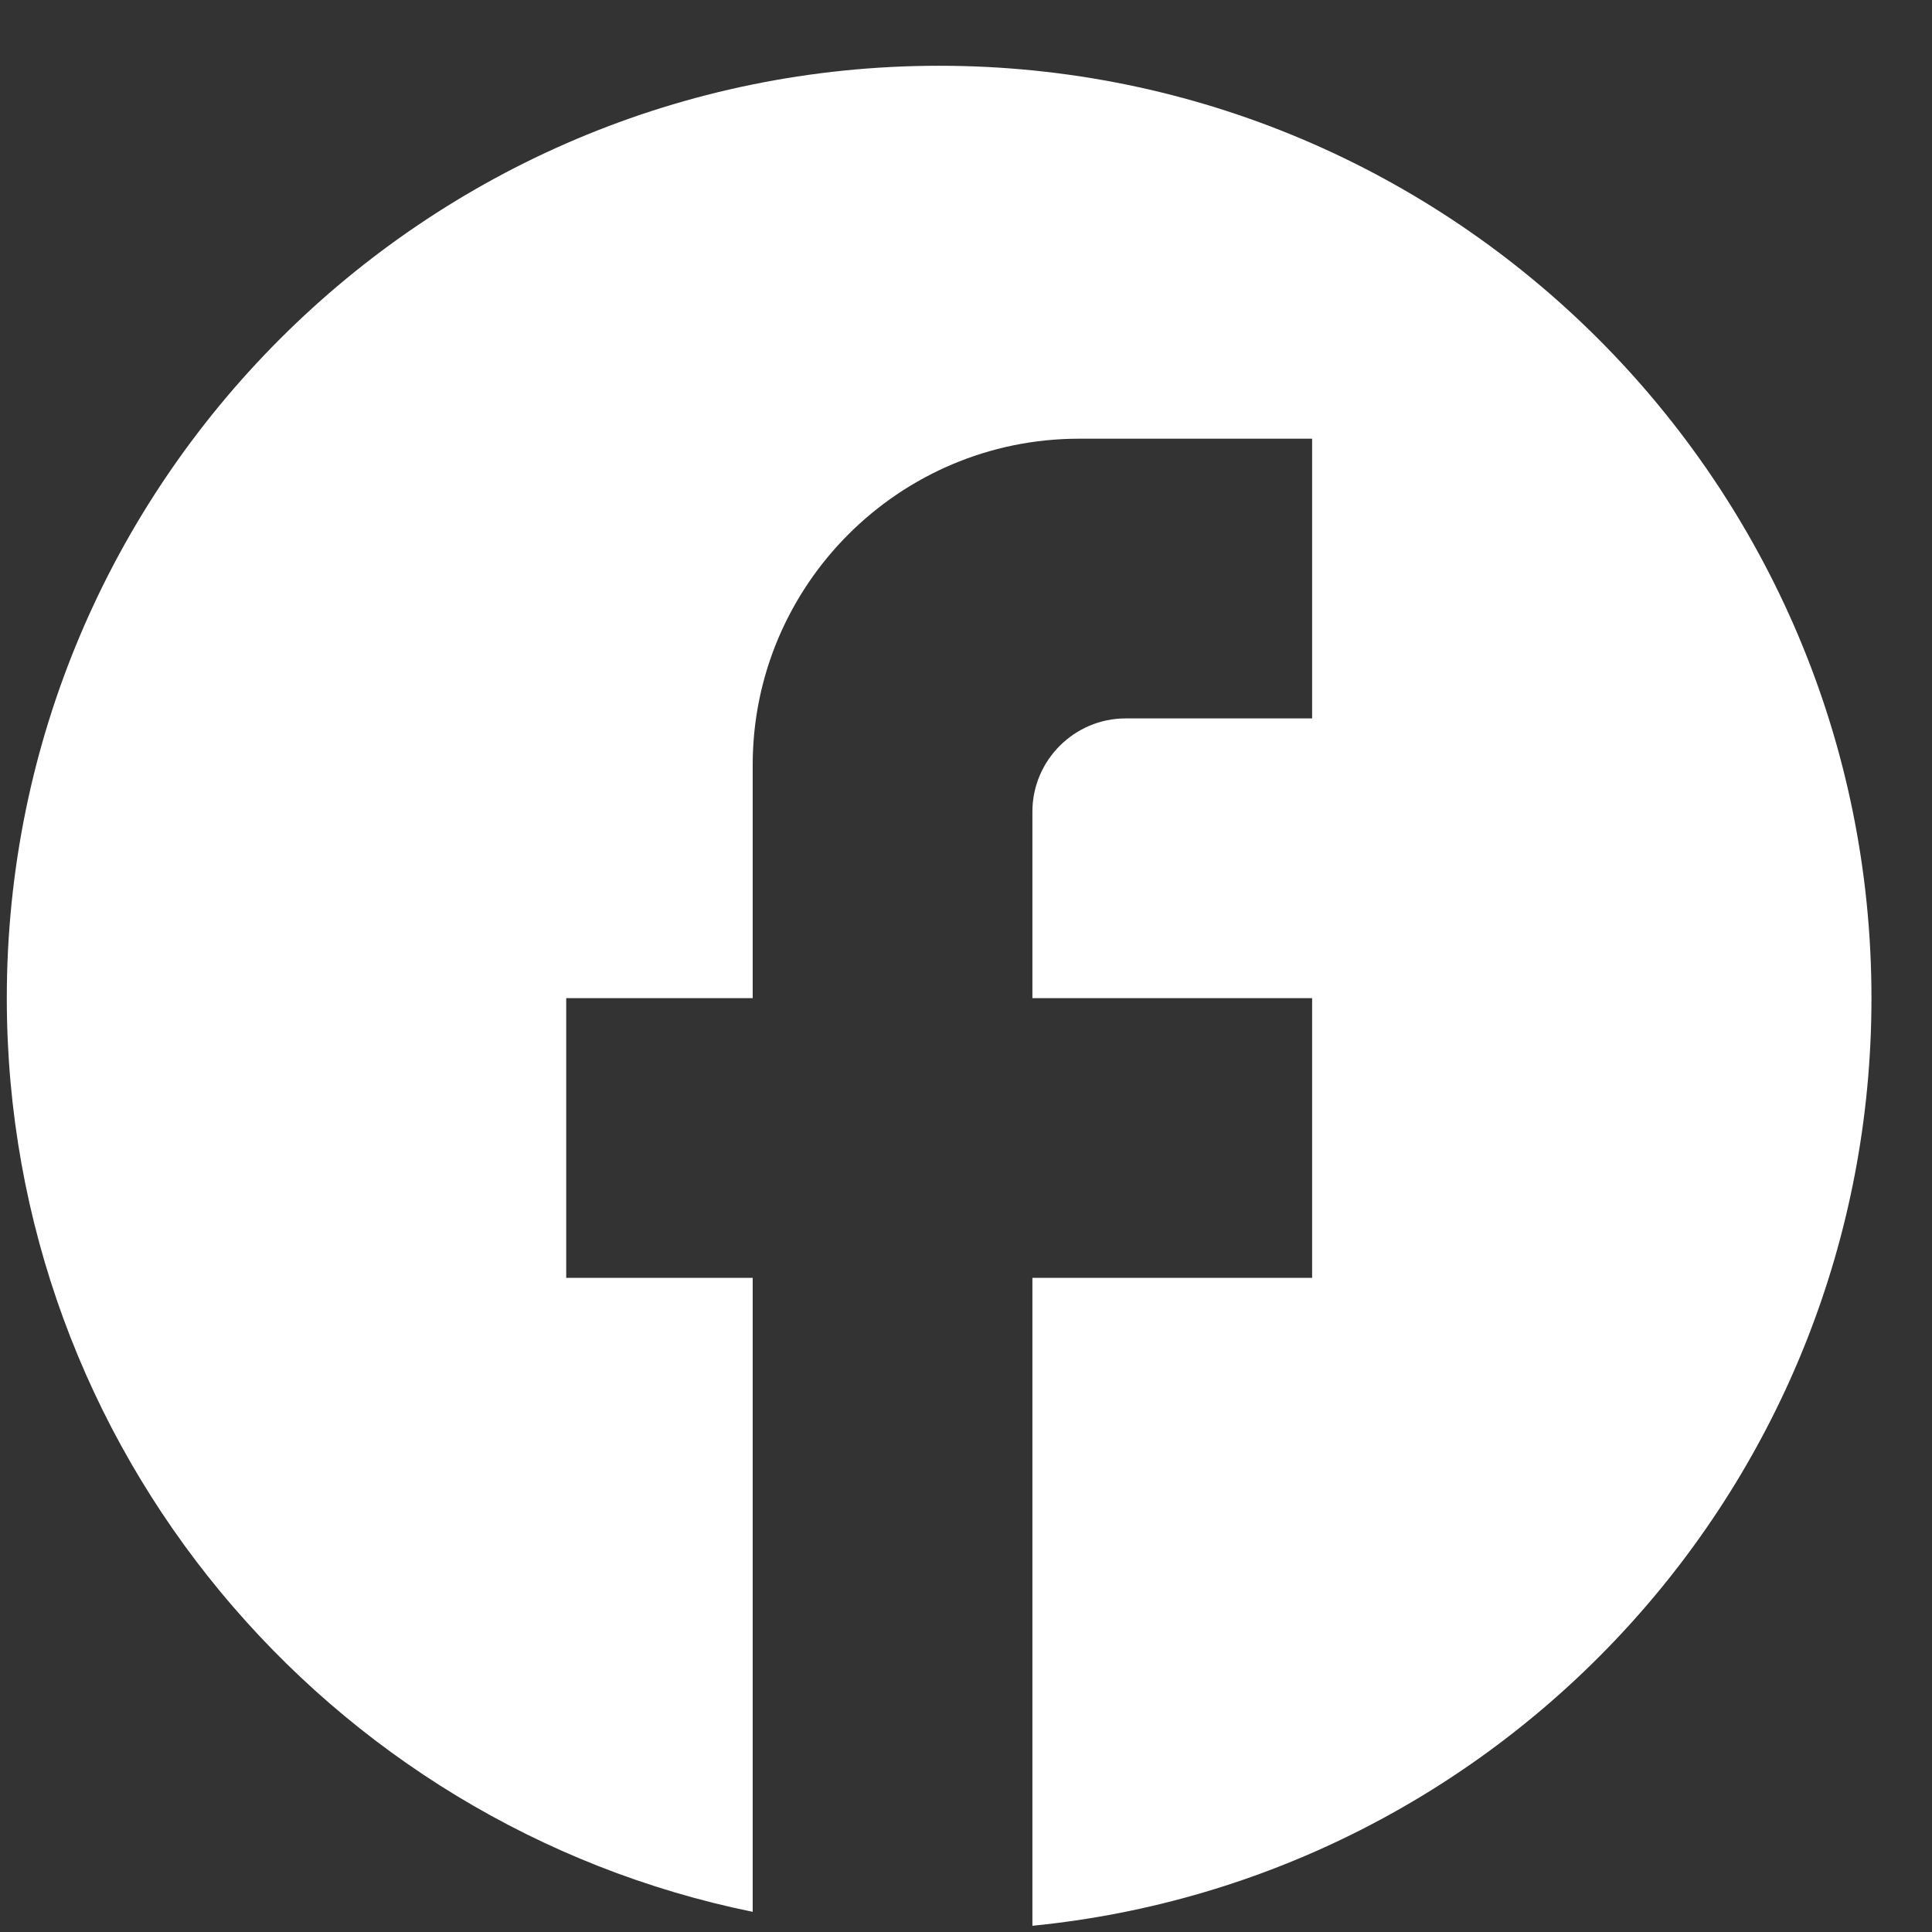 <svg width="27" height="27" viewBox="0 0 27 27" fill="none" xmlns="http://www.w3.org/2000/svg">
<rect x="0" y="0" width="27" height="27" fill="#333333" stroke="none"/>
<path d="M26.154 13.949C26.154 6.756 20.317 0.919 13.125 0.919C5.933 0.919 0.095 6.756 0.095 13.949C0.095 20.255 4.578 25.506 10.519 26.718V17.858H7.913V13.949H10.519V10.691C10.519 8.177 12.565 6.131 15.079 6.131H18.337V10.04H15.731C15.014 10.04 14.428 10.626 14.428 11.343V13.949H18.337V17.858H14.428V26.913C21.008 26.262 26.154 20.711 26.154 13.949Z" fill="white"/>
</svg>
